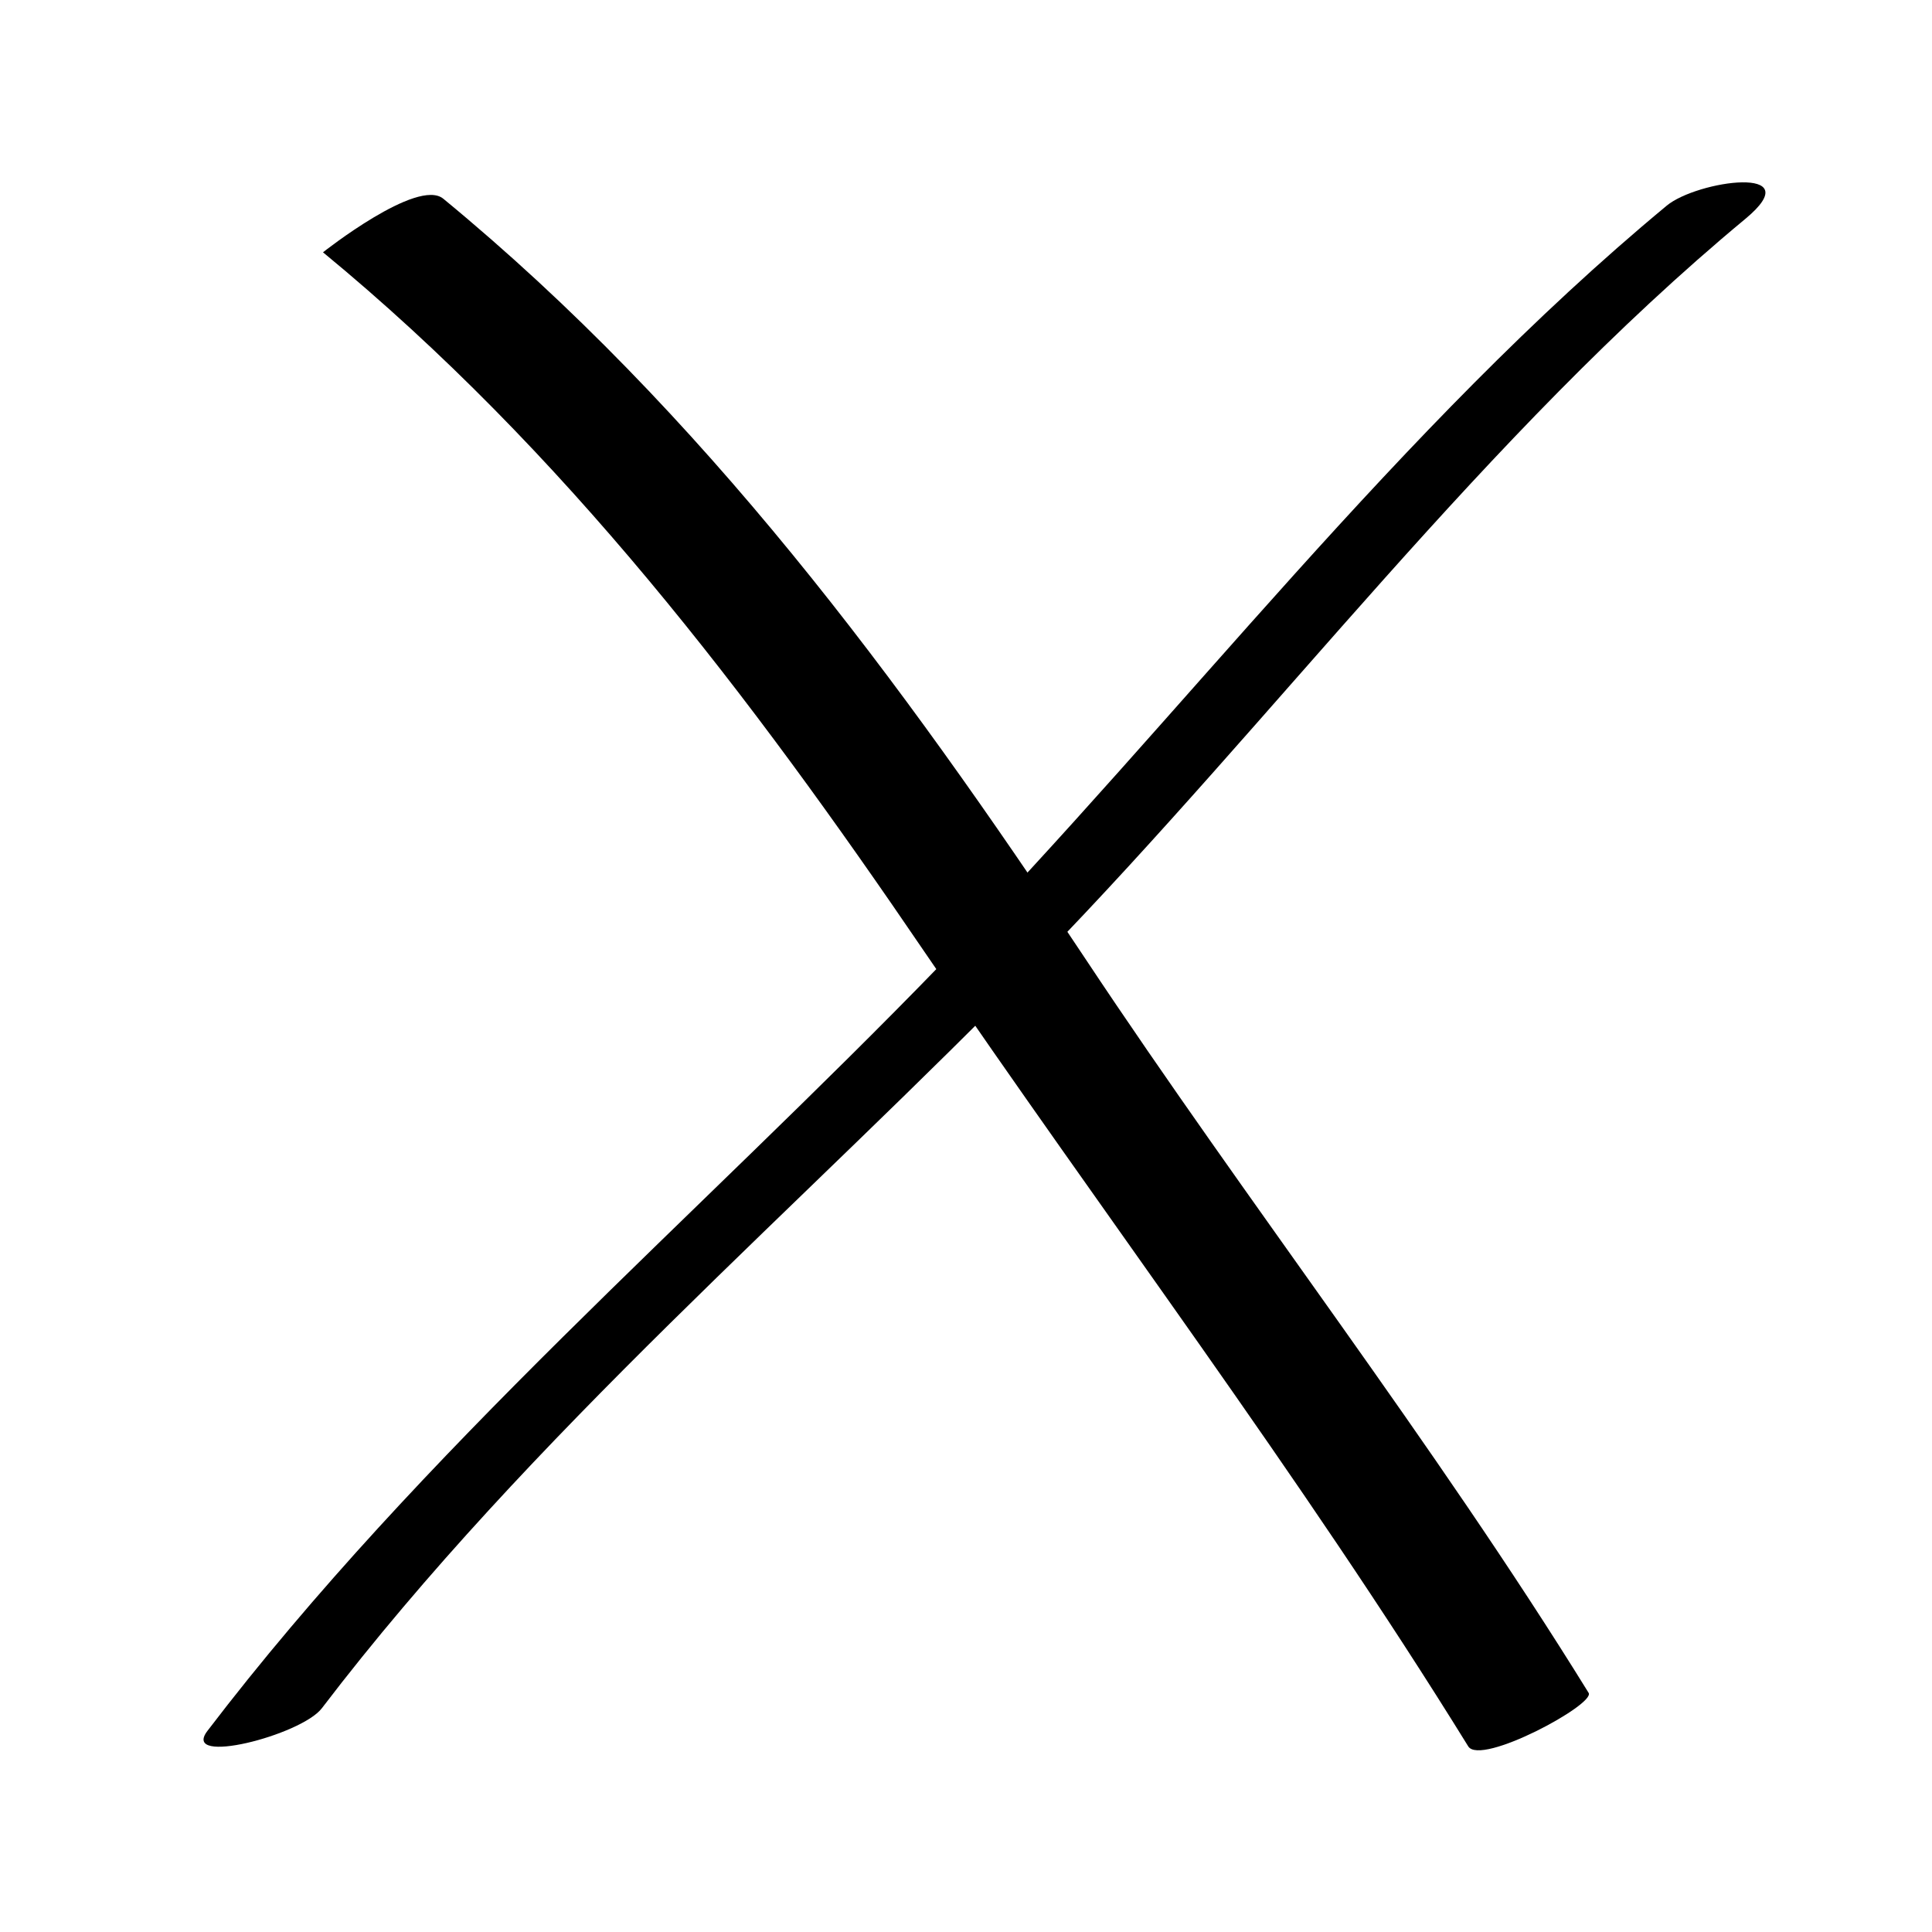 <?xml version="1.0" encoding="utf-8"?>
<!-- Generator: Adobe Illustrator 16.0.0, SVG Export Plug-In . SVG Version: 6.00 Build 0)  -->
<!DOCTYPE svg PUBLIC "-//W3C//DTD SVG 1.1//EN" "http://www.w3.org/Graphics/SVG/1.1/DTD/svg11.dtd">
<svg version="1.1" id="Layer_1" xmlns="http://www.w3.org/2000/svg" xmlns:xlink="http://www.w3.org/1999/xlink" x="0px" y="0px"
	 width="22px" height="22px" viewBox="0 0 22 22" enable-background="new 0 0 22 22" xml:space="preserve">
<g>
	<g>
		<path d="M3.678,2.873c2.746,2.26,4.858,5.038,6.848,7.964c2.045,3.007,4.284,5.96,6.193,9.049
			c0.141,0.228,1.451-0.479,1.371-0.609c-1.771-2.865-3.873-5.559-5.737-8.369c-2.103-3.171-4.35-6.213-7.305-8.645
			C4.754,2.021,3.678,2.873,3.678,2.873L3.678,2.873z"/>
	</g>
</g>
<g>
	<g>
		<path d="M3.665,19.452c2.381-3.121,5.457-5.718,8.188-8.528c2.68-2.757,5.06-5.975,8.022-8.432c0.747-0.62-0.549-0.438-0.896-0.15
			c-3.051,2.53-5.508,5.794-8.263,8.638c-2.792,2.883-5.915,5.533-8.354,8.73C2.056,20.112,3.43,19.76,3.665,19.452L3.665,19.452z"
			/>
	</g>
</g>
</svg>
